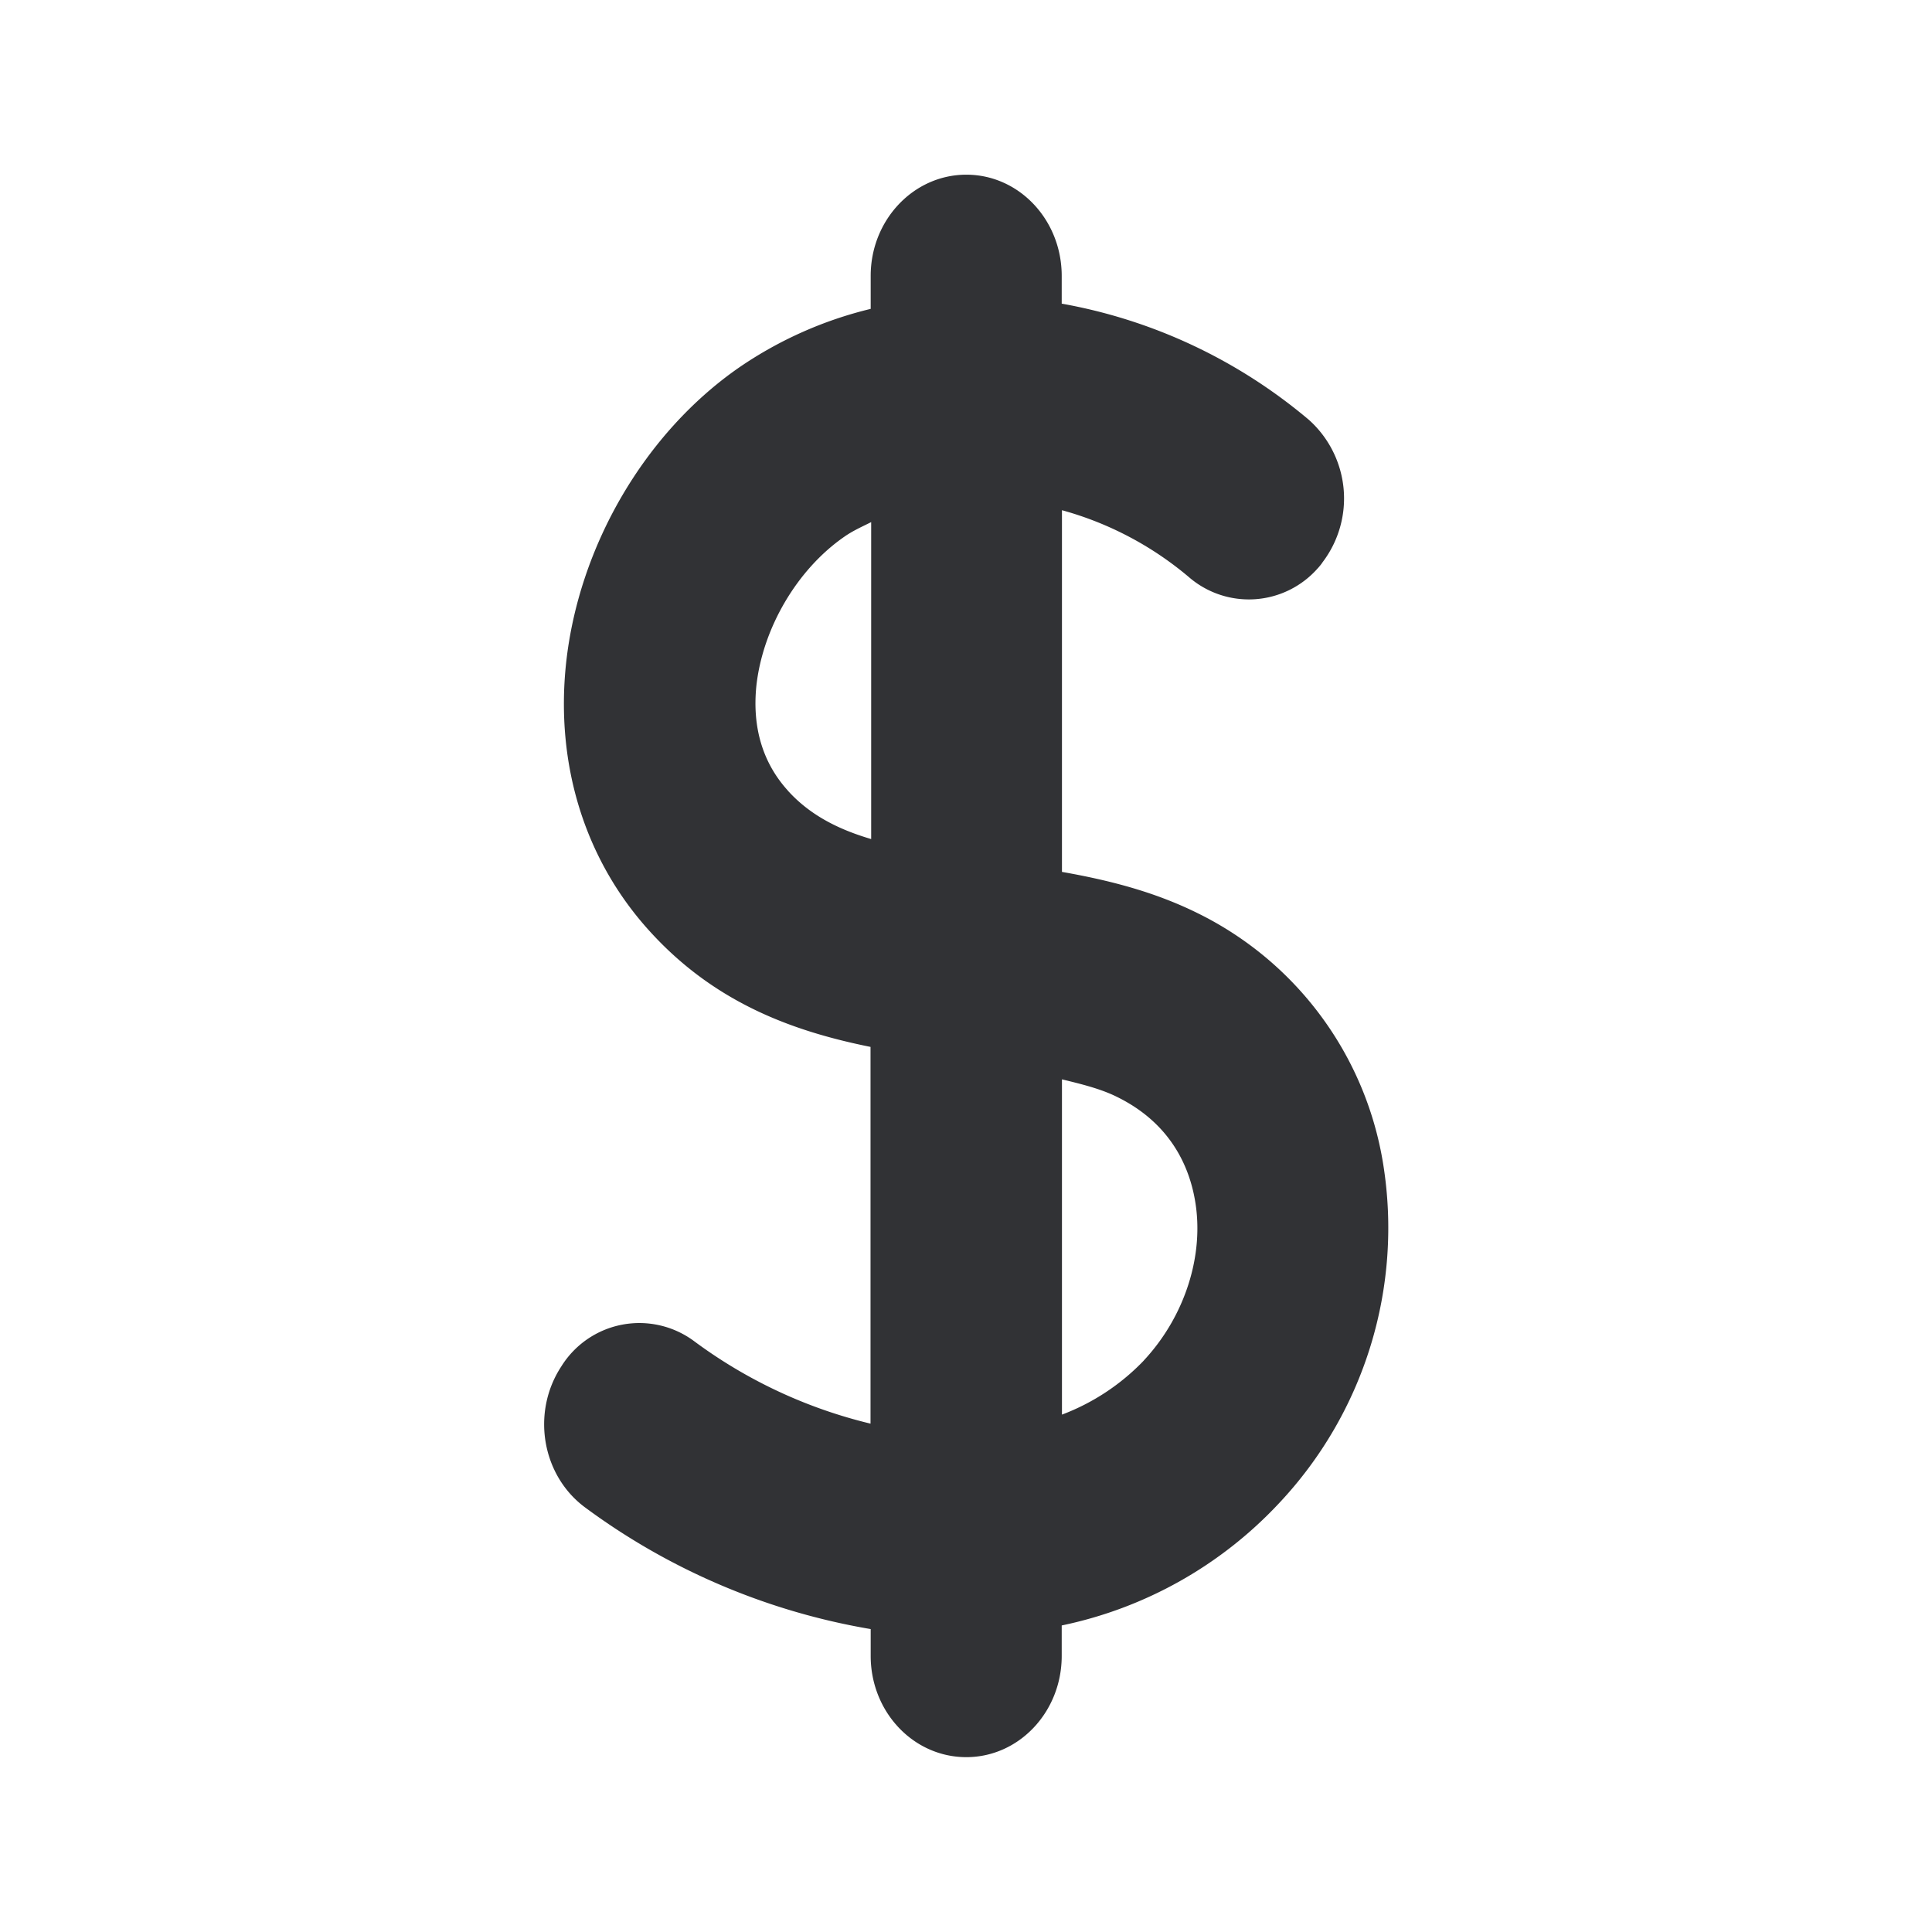 <svg xmlns="http://www.w3.org/2000/svg" width="24" height="24" fill="none"><path fill="#313235" d="M14.878 11.344a4.218 4.218 0 0 1 2.305 3.12 4.99 4.99 0 0 1-1.29 4.205 5.119 5.119 0 0 1-2.704 1.523v.378c0 .695-.53 1.258-1.185 1.258-.658 0-1.188-.563-1.188-1.258v-.333a8.299 8.299 0 0 1-3.549-1.512c-.537-.398-.669-1.18-.294-1.751a1.141 1.141 0 0 1 1.653-.311 6.05 6.05 0 0 0 2.188 1.022v-4.68c-.961-.194-1.933-.544-2.743-1.437-.804-.883-1.173-2.067-1.039-3.328.157-1.457.98-2.866 2.154-3.678a4.932 4.932 0 0 1 1.63-.725v-.41c0-.694.533-1.257 1.188-1.257.656 0 1.185.563 1.185 1.258v.344c1.132.202 2.19.7 3.07 1.443a1.31 1.31 0 0 1 .17 1.77c-.015.024-.036.048-.054.069l-.004.004a1.14 1.14 0 0 1-1.608.106 4.141 4.141 0 0 0-1.571-.826v4.493c.566.1 1.134.24 1.686.513Zm-5.09-1.521c.272.3.622.479 1.034.6V6.486l-.067.033c-.09.044-.18.088-.263.146-.589.406-1.017 1.137-1.096 1.854-.053.518.079.958.392 1.303Zm4.42 7.078c.51-.546.757-1.31.636-1.994-.07-.4-.29-.947-.966-1.28-.202-.101-.443-.16-.686-.219v4.165a2.755 2.755 0 0 0 1.017-.672Z"/></svg>